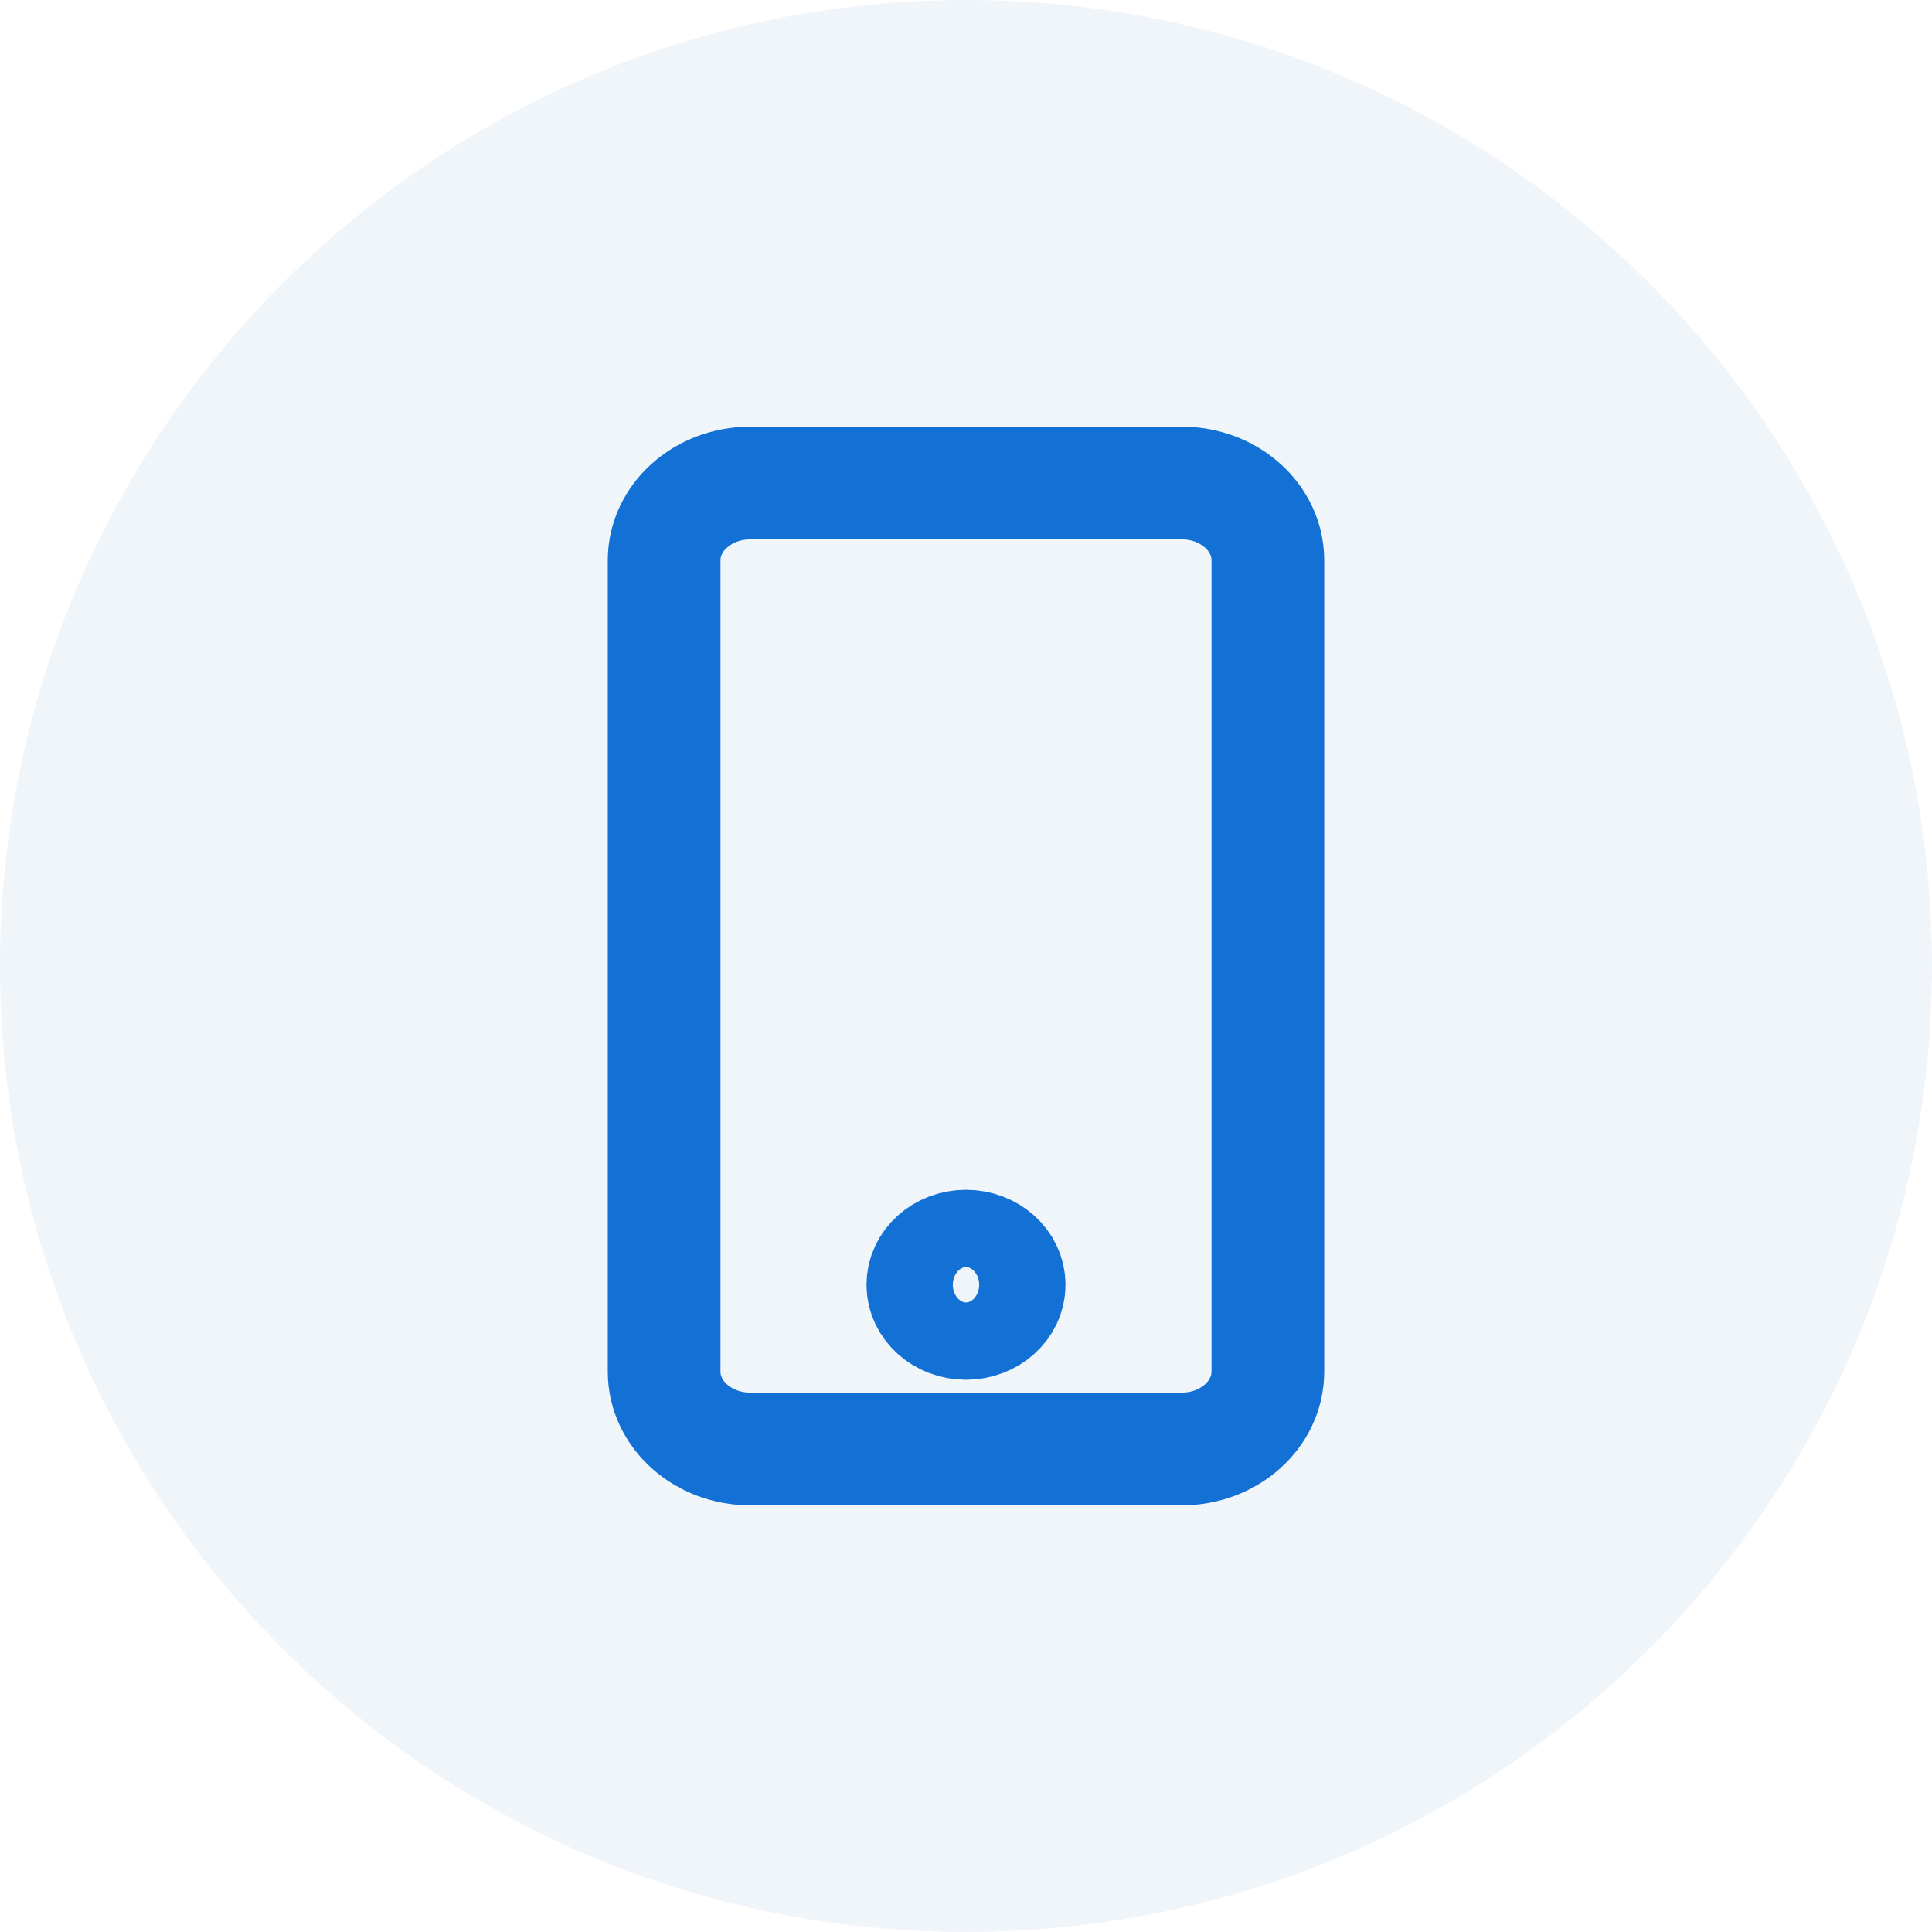 <svg width="24" height="24" viewBox="0 0 24 24" fill="none" xmlns="http://www.w3.org/2000/svg">
    <g opacity="0.3">
        <path opacity="0.3"
            d="M12 24C18.627 24 24 18.627 24 12C24 5.373 18.627 0 12 0C5.373 0 0 5.373 0 12C0 18.627 5.373 24 12 24Z"
            fill="#5F8DCF" />
    </g>
    <path
        d="M8.25 6.96C8.25 6.43 8.73 6 9.321 6H14.679C15.27 6 15.75 6.43 15.75 6.96V17.04C15.75 17.57 15.27 18 14.679 18H9.321C8.73 18 8.25 17.57 8.25 17.04V6.96Z"
        stroke="#1371D6" stroke-width="1.4" />
    <path
        d="M12.536 15.96C12.536 16.225 12.296 16.44 12 16.44C11.704 16.44 11.464 16.225 11.464 15.96C11.464 15.695 11.704 15.48 12 15.48C12.296 15.48 12.536 15.695 12.536 15.96Z"
        stroke="#1371D6" stroke-width="1.4" />
</svg>